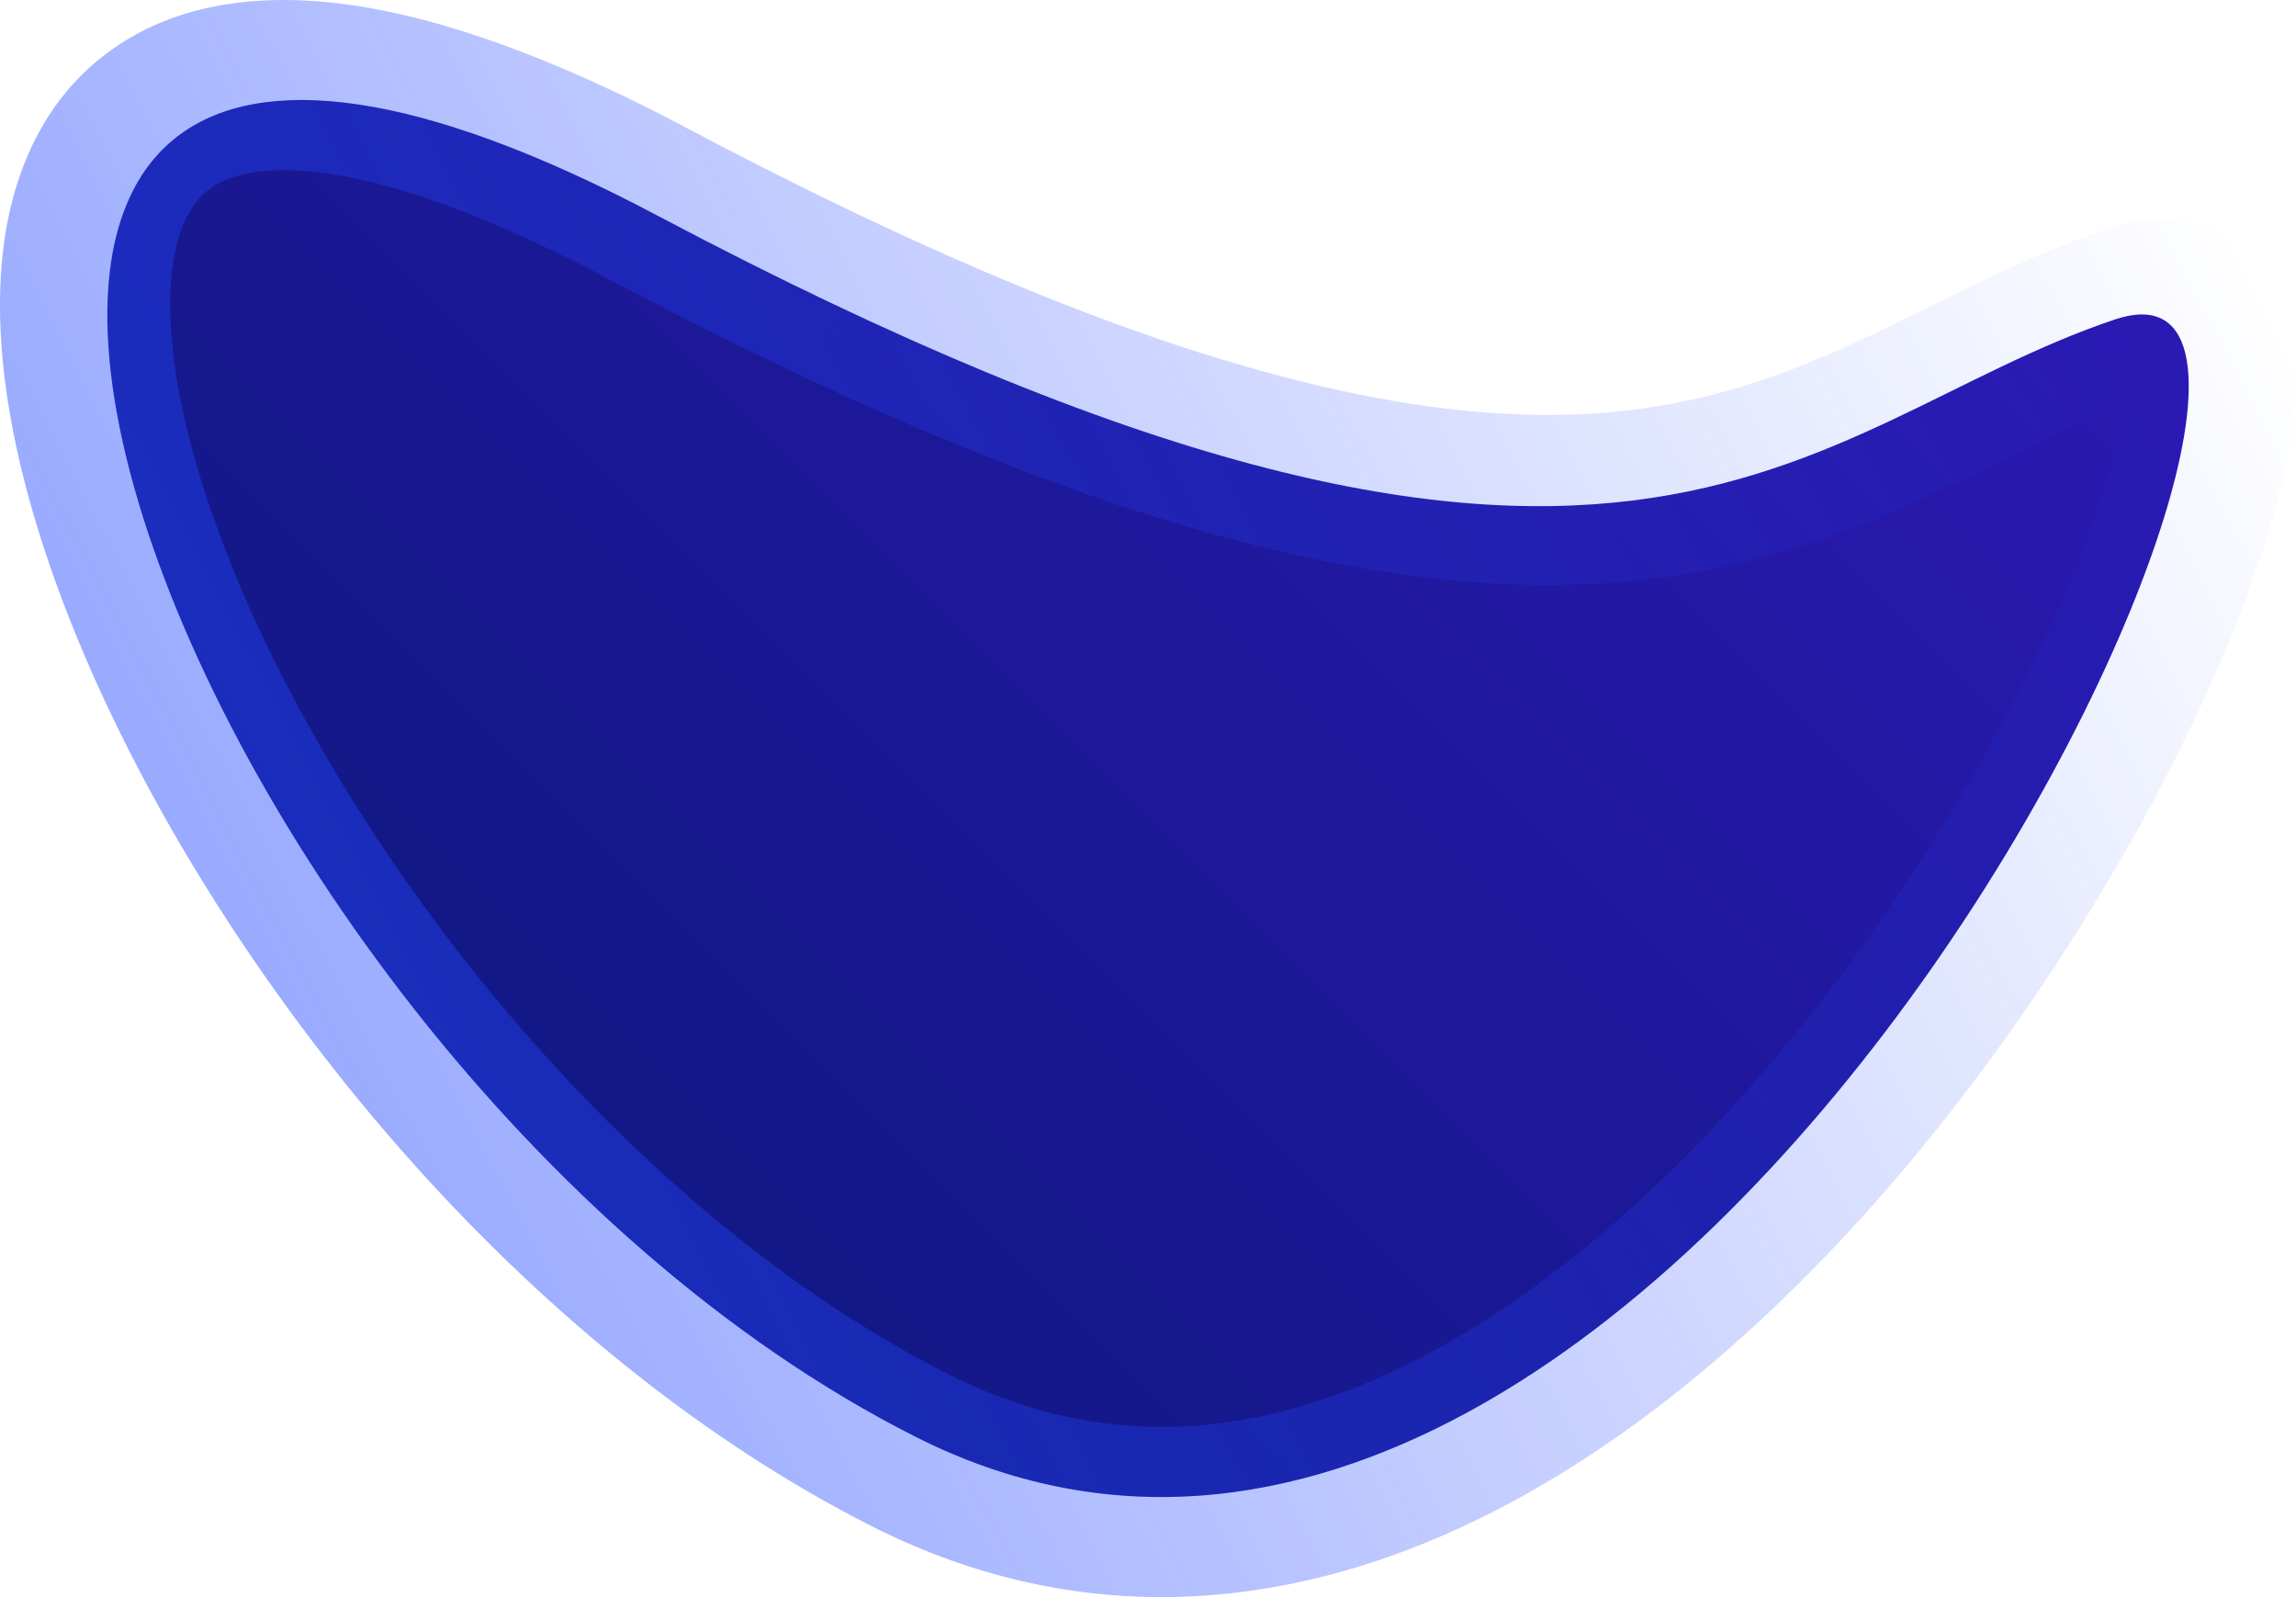 <svg id="Layer_1" data-name="Layer 1" xmlns="http://www.w3.org/2000/svg" xmlns:xlink="http://www.w3.org/1999/xlink" viewBox="0 0 1515.61 1054.29"><defs><style>.cls-1{fill:url(#linear-gradient);}.cls-2{fill:url(#linear-gradient-2);}</style><linearGradient id="linear-gradient" x1="-11.28" y1="-438.55" x2="958.69" y2="531.42" gradientTransform="translate(984.98 -188.64) rotate(90)" gradientUnits="userSpaceOnUse"><stop offset="0" stop-color="#3218bd"/><stop offset="1" stop-color="#131888"/></linearGradient><linearGradient id="linear-gradient-2" x1="314.66" y1="-509.3" x2="1426" y2="1623.52" gradientTransform="translate(984.98 -188.64) rotate(90)" gradientUnits="userSpaceOnUse"><stop offset="0" stop-color="#2045ff" stop-opacity="0"/><stop offset="1" stop-color="#2449ff" stop-opacity="0.8"/></linearGradient></defs><title>oval</title><path class="cls-1" d="M1471,285.94c-208.15,70-319.71,271.5-961.85-68.5s-336,550,170,806S1679.15,215.94,1471,285.94Z" transform="translate(-75 -75.03)"/><path class="cls-2" d="M75,276.45C75,243,79.89,213,89.6,186.87c13.47-36.21,35.73-64.39,66.16-83.74C197.06,76.87,250.63,69,315,79.63c60.42,10,132.26,36.92,213.53,80,232.1,122.89,412.63,184.73,551.9,189.06,116.73,3.63,190.7-32.86,269-71.49,36.85-18.17,75-37,117.29-51.2,19.72-6.64,38.44-8,55.63-4.21A82.27,82.27,0,0,1,1573.23,257c18.71,28.33,22.27,68.92,10.89,124.07-8.69,42.06-26.27,93.17-50.84,147.79-53.44,118.77-134.6,243.59-222.66,342.45-44.41,49.85-90.64,93.45-137.41,129.59-52.3,40.41-105.67,71.75-158.63,93.17-59.51,24.07-119.3,35.92-177.69,35.24-63.85-.74-126.56-16.47-186.38-46.73-147.09-74.42-289.87-204.06-402-365.07C198.61,646,156.51,570,126.72,498,95.64,422.76,78.39,354.17,75.44,294.1Q75,285.13,75,276.45ZM1477,341.9c-26,10.44-51.36,23-77.84,36-83.17,41-177.43,87.52-322.2,83-76.06-2.36-158.6-18.32-252.33-48.79C721.47,378.62,607.42,328.48,476,258.87c-70.55-37.36-130.89-60.37-179.33-68.4-35.72-5.92-63.58-3.34-80.57,7.46-26.32,16.74-30,58.55-28.4,90.67,2.29,46.51,17.12,104.06,42.9,166.43,26.74,64.71,64.81,133.25,110.09,198.24,48.45,69.53,103.17,132.82,162.65,188.11,63.88,59.38,130.47,106.8,197.93,140.93,35.49,18,72.15,29.05,109,33,34.56,3.69,70.35,1.21,106.39-7.4,68.27-16.29,138.7-54.34,209.34-113.1,52.5-43.66,103.79-97.65,152.43-160.45A1324.81,1324.81,0,0,0,1395.73,553.7c30.74-57.19,54.58-112.2,68.92-159.1C1471.76,371.36,1475.3,354.2,1477,341.9Zm27.53-10Z" transform="translate(-75 -75.03)"/></svg>
